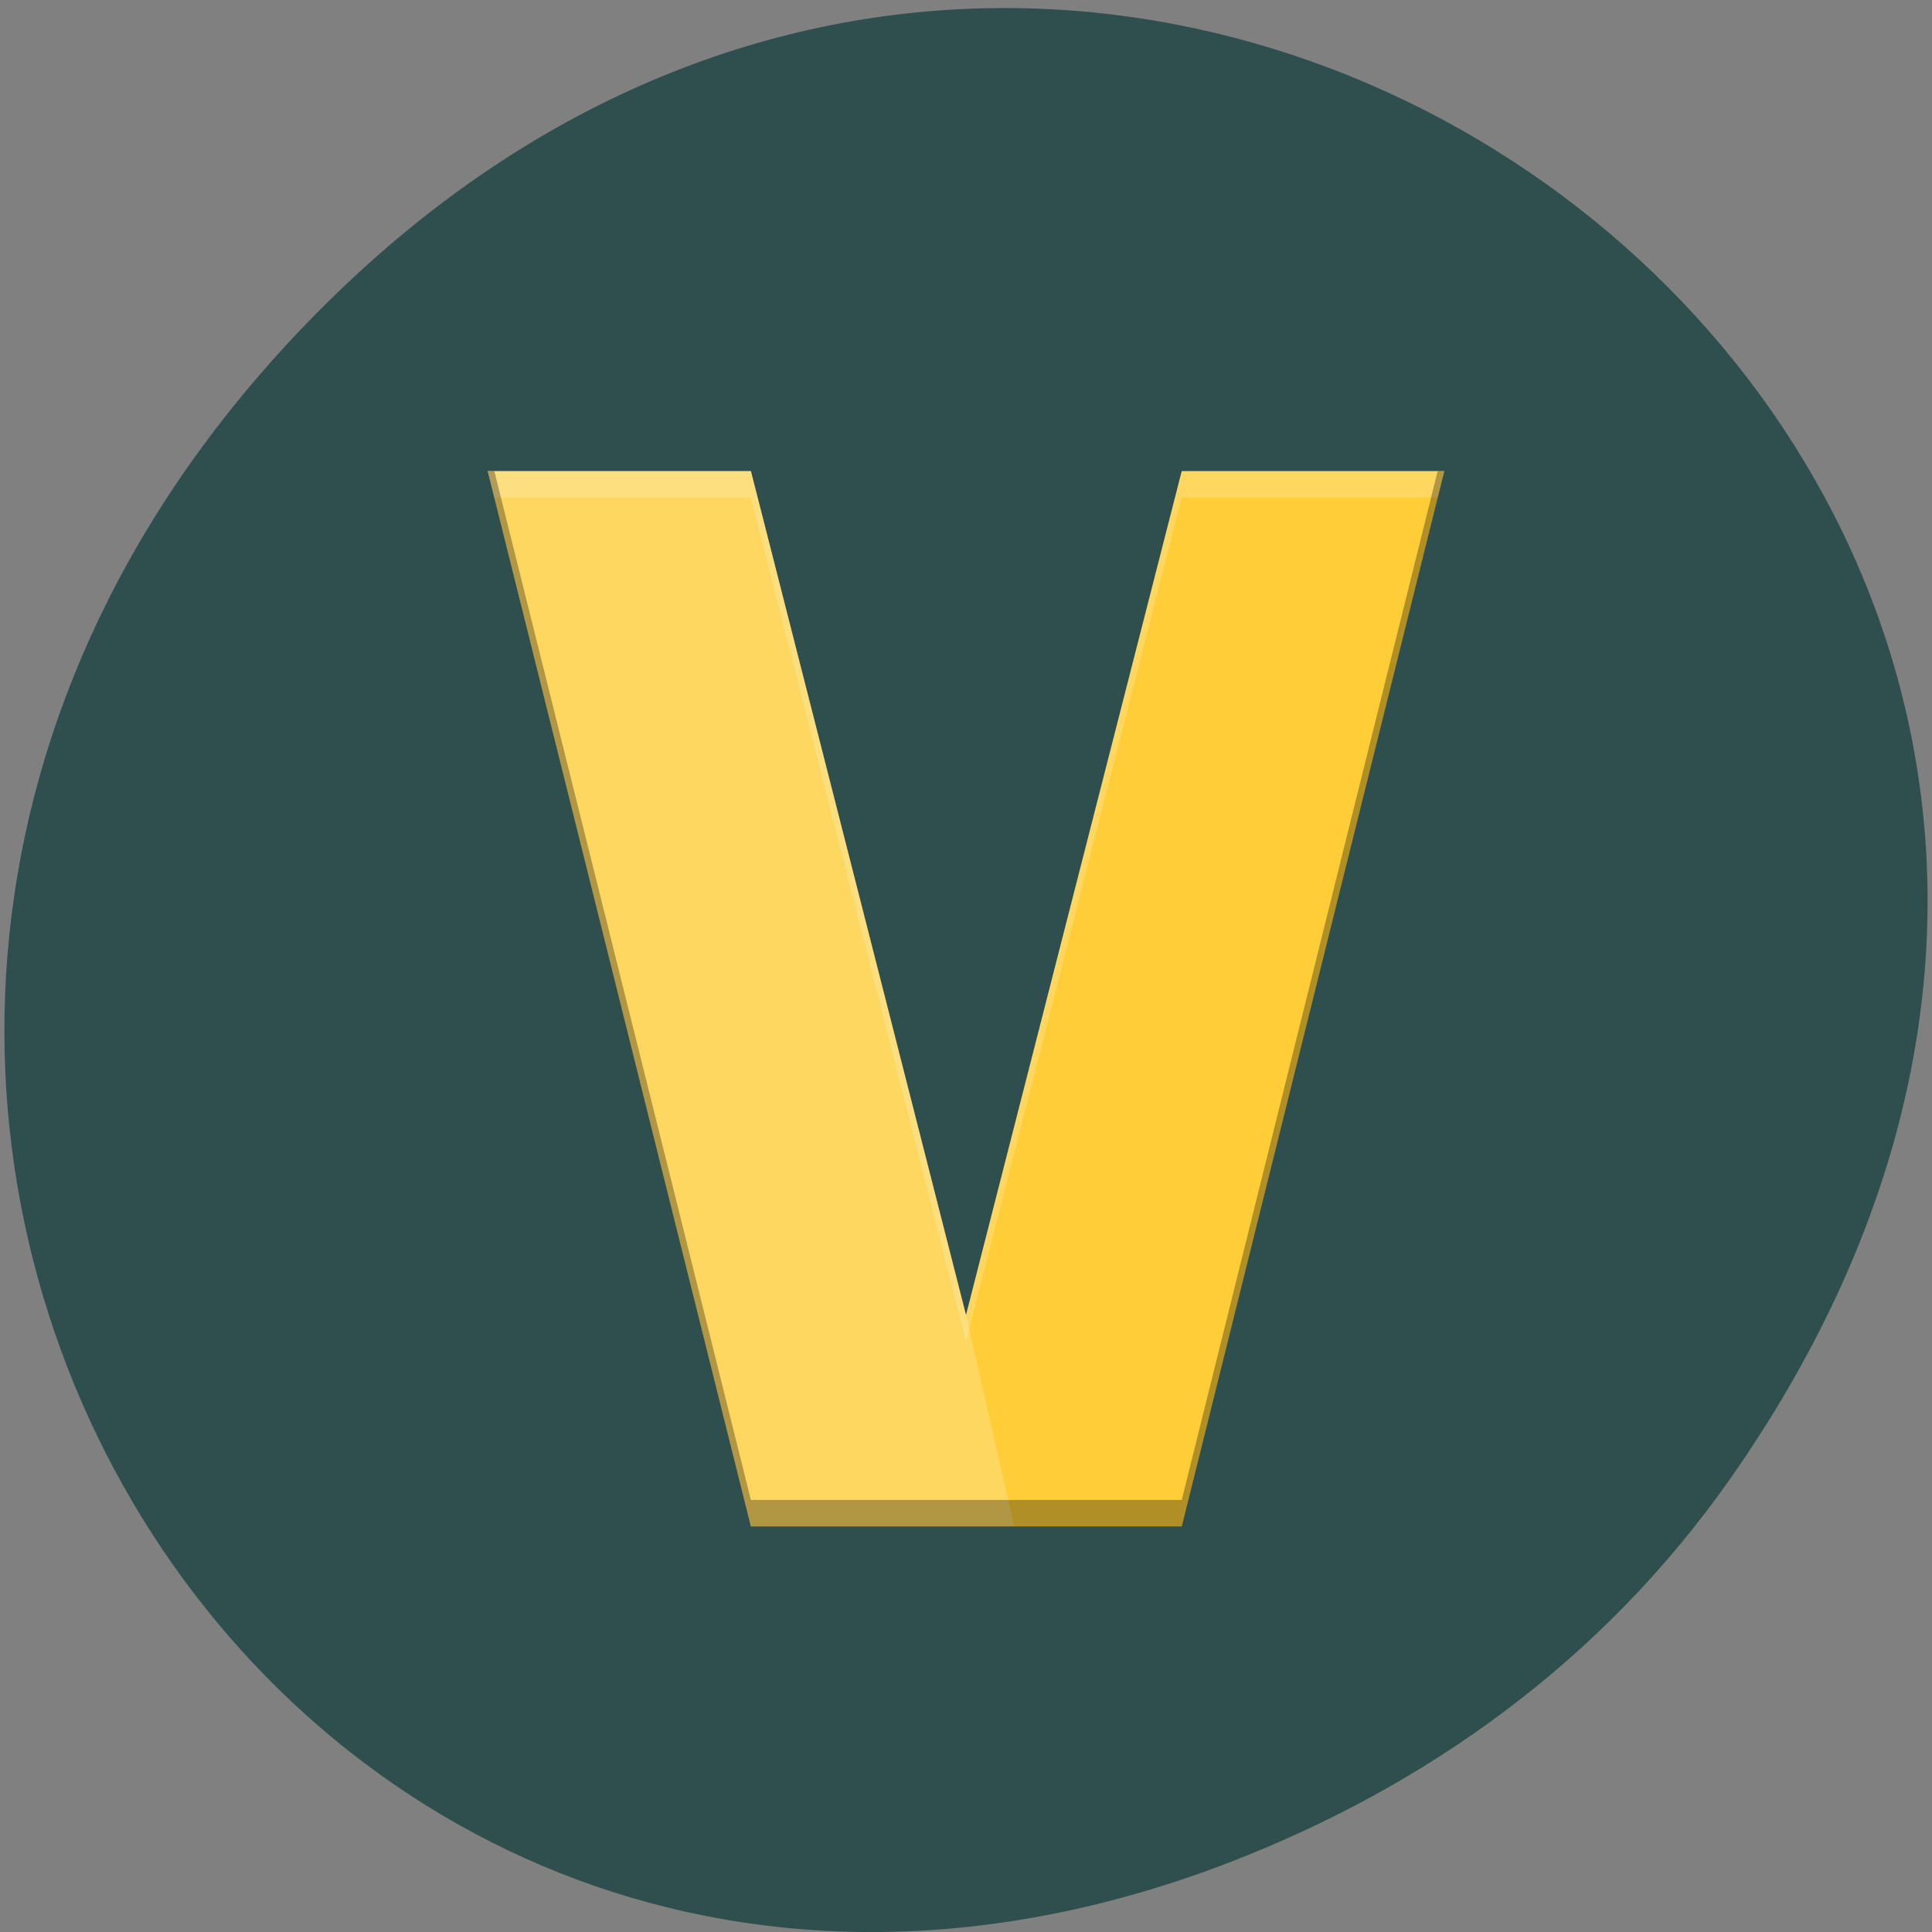 
<svg xmlns="http://www.w3.org/2000/svg" xmlns:xlink="http://www.w3.org/1999/xlink" width="24px" height="24px" viewBox="0 0 24 24" version="1.1">
<rect x="0" y="0" width="24" height="24" fill="#808080" stroke="none"/>
<g id="surface1">
<path style=" stroke:none;fill-rule:nonzero;fill:rgb(18.431%,30.98%,30.98%);fill-opacity:1;" d="M 21.484 18.383 C 30.074 6.16 14.211 -6.227 4.09 3.734 C -5.445 13.117 3.395 27.695 15.258 23.141 C 17.734 22.188 19.906 20.625 21.484 18.383 Z M 21.484 18.383 "/>
<path style=" stroke:none;fill-rule:nonzero;fill:rgb(99.608%,80.392%,21.961%);fill-opacity:1;" d="M 6.059 5.852 L 9.328 18.961 L 14.68 18.961 L 17.941 5.852 L 14.68 5.852 L 12 16.336 L 9.328 5.852 Z M 6.059 5.852 "/>
<path style=" stroke:none;fill-rule:nonzero;fill:rgb(100%,100%,100%);fill-opacity:0.2;" d="M 6.059 5.852 L 9.328 18.961 L 12.598 18.961 L 12 16.336 L 9.328 5.852 Z M 6.059 5.852 "/>
<path style=" stroke:none;fill-rule:nonzero;fill:rgb(100%,100%,100%);fill-opacity:0.2;" d="M 6.059 5.852 L 6.141 6.18 L 9.328 6.18 L 12 16.664 L 14.68 6.18 L 17.859 6.18 L 17.941 5.852 L 14.68 5.852 L 12 16.336 L 9.328 5.852 Z M 6.059 5.852 "/>
<path style=" stroke:none;fill-rule:nonzero;fill:rgb(0%,0%,0%);fill-opacity:0.302;" d="M 6.059 5.852 L 9.328 18.961 L 14.68 18.961 L 17.941 5.852 L 17.859 5.852 L 14.68 18.633 L 9.328 18.633 L 6.141 5.852 Z M 6.059 5.852 "/>
</g>
</svg>
